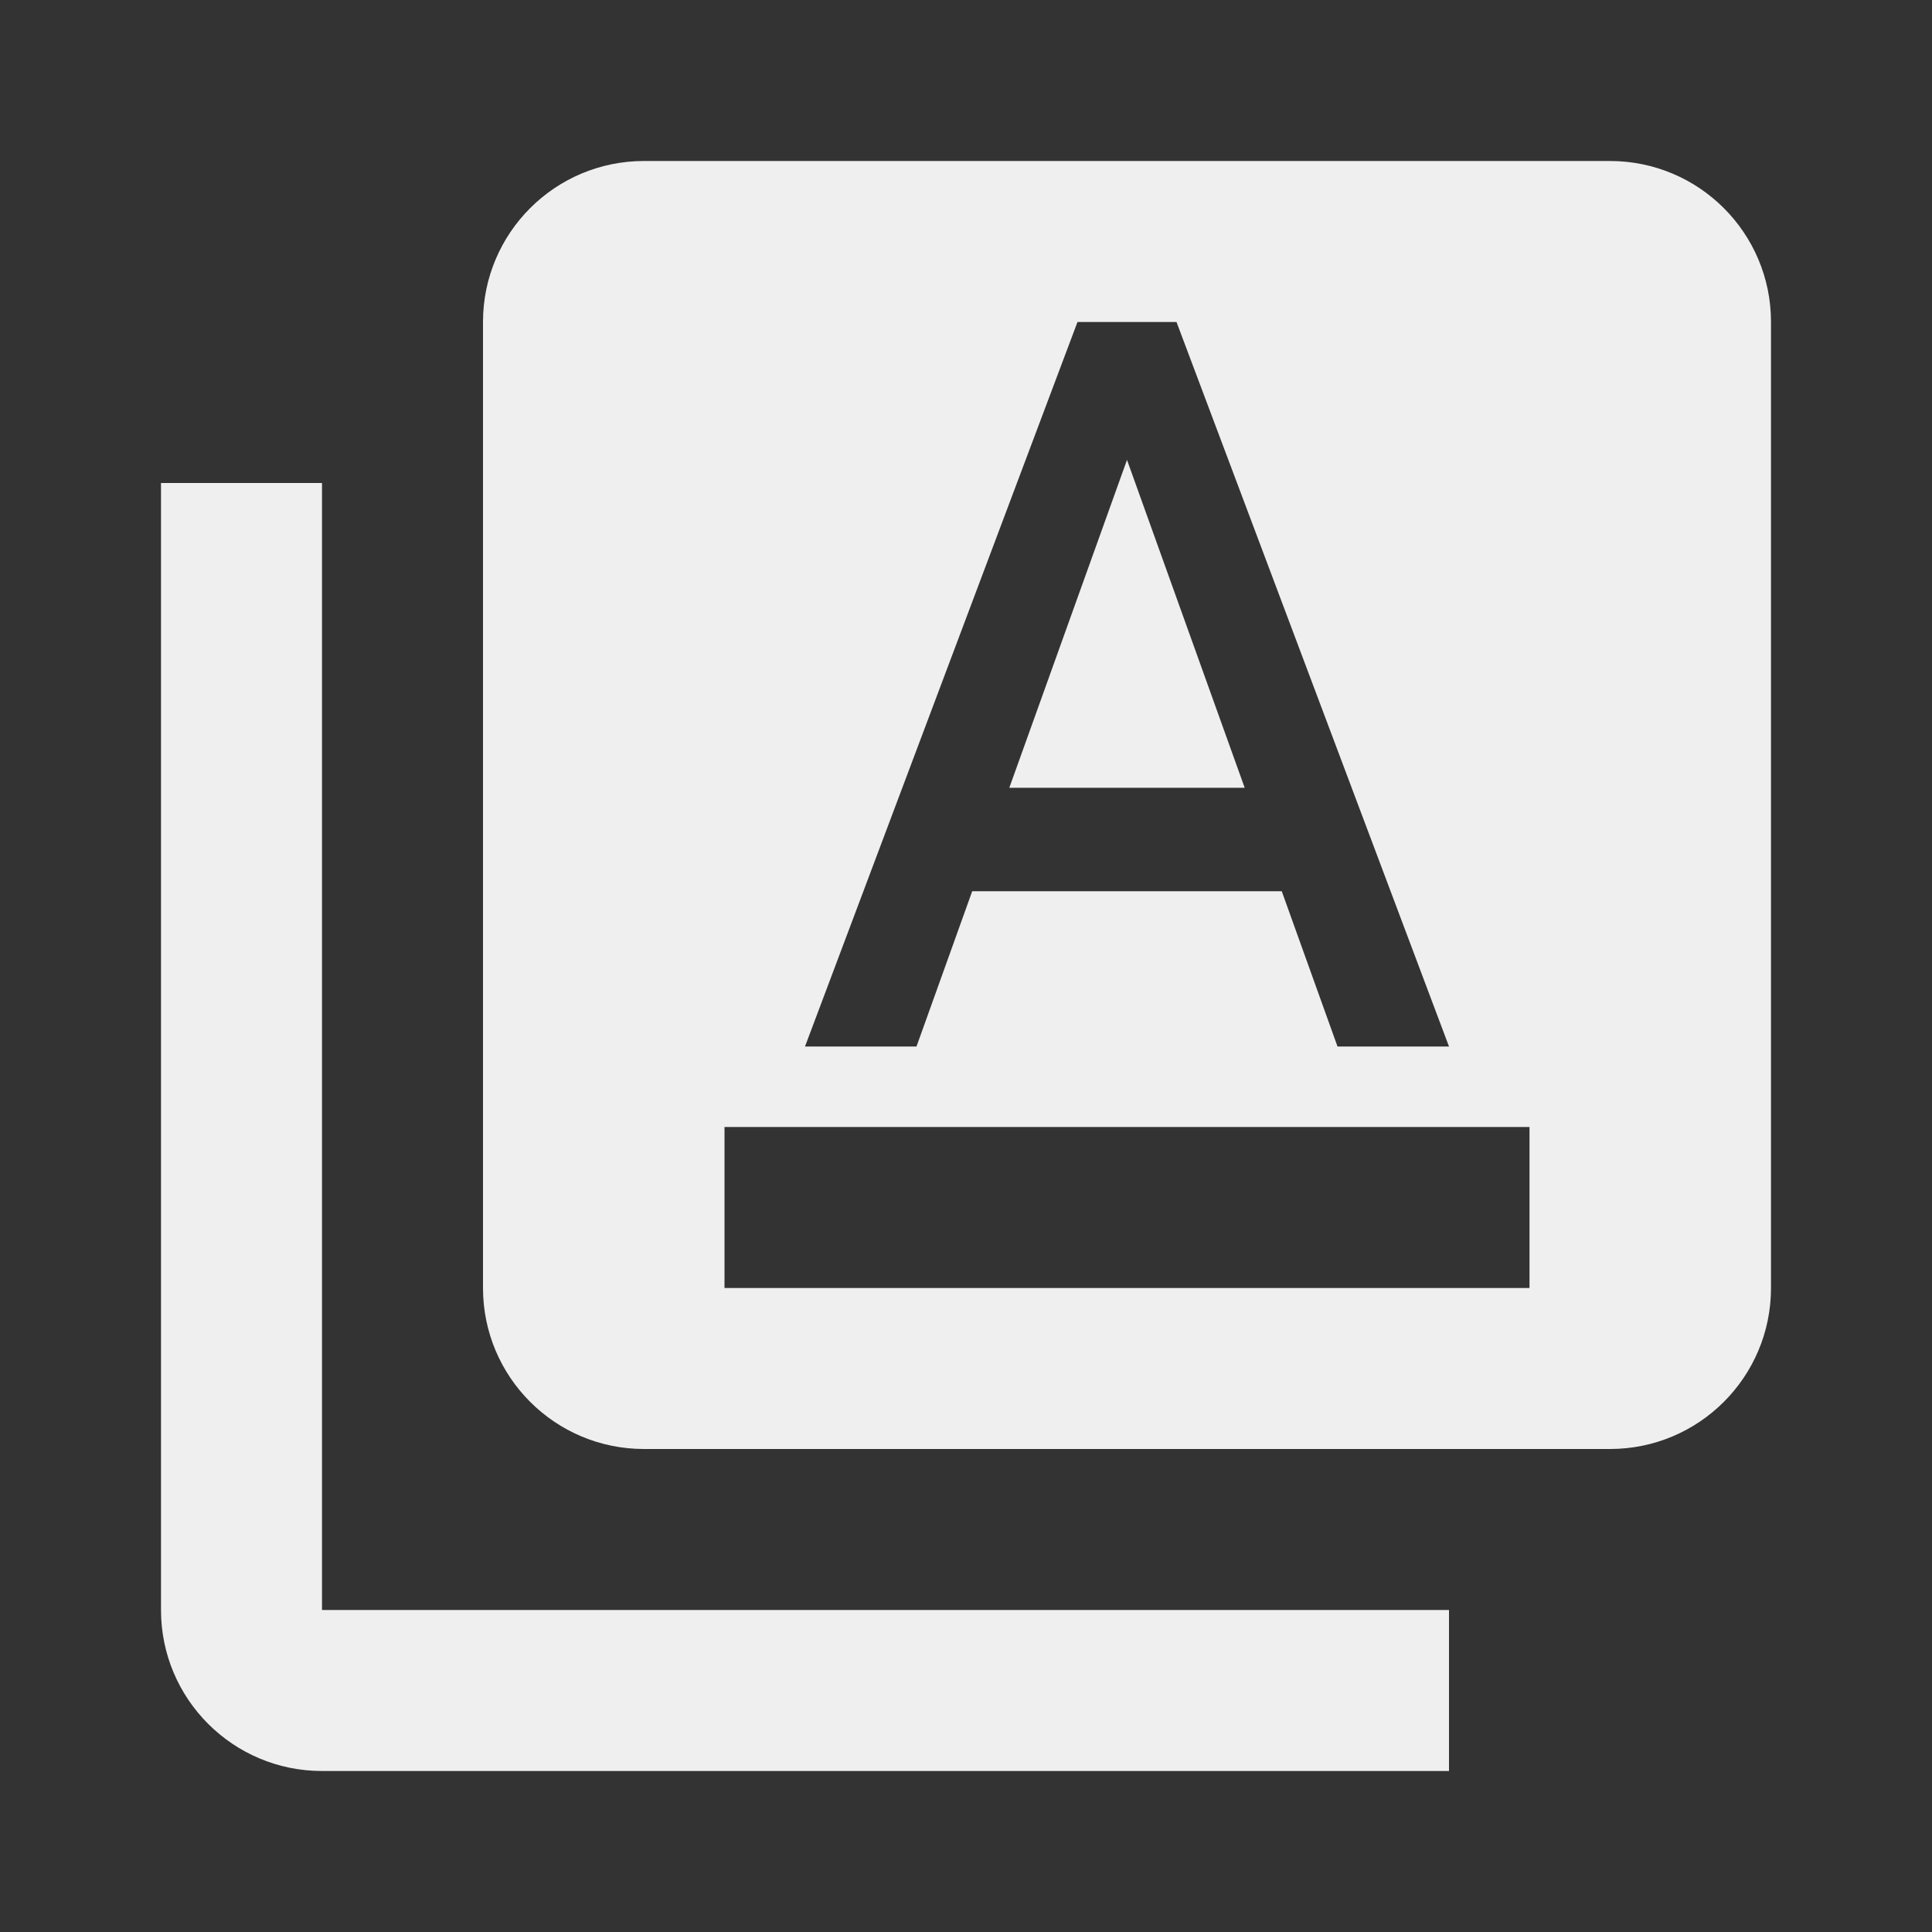 <svg fill="#efefef" height="48" version="1.1" viewBox="0 0 48 48" width="48" xmlns="http://www.w3.org/2000/svg"><rect x="0" y="0" width="48" height="48" fill="#333333" stroke="none"/><path d="m16 4c-2.21 0-4 1.79-4 4l0 24c0 2.21 1.79 4 4 4l24 0c2.21 0 4-1.79 4-4L44 8C44 5.79 42.21 4 40 4L16 4ZM26.77 8L29.23 8 36 26l-2.77 0-1.385-3.857-7.691 0L22.77 26 20 26 26.77 8ZM28 11.426l-2.924 8.146 5.848 0L28 11.426ZM18 28l20 0 0 4-20 0 0-4zM4 12L4 40c0 2.21 1.79 4 4 4l28 0 0-4-28 0 0-28-4 0z"/></svg>